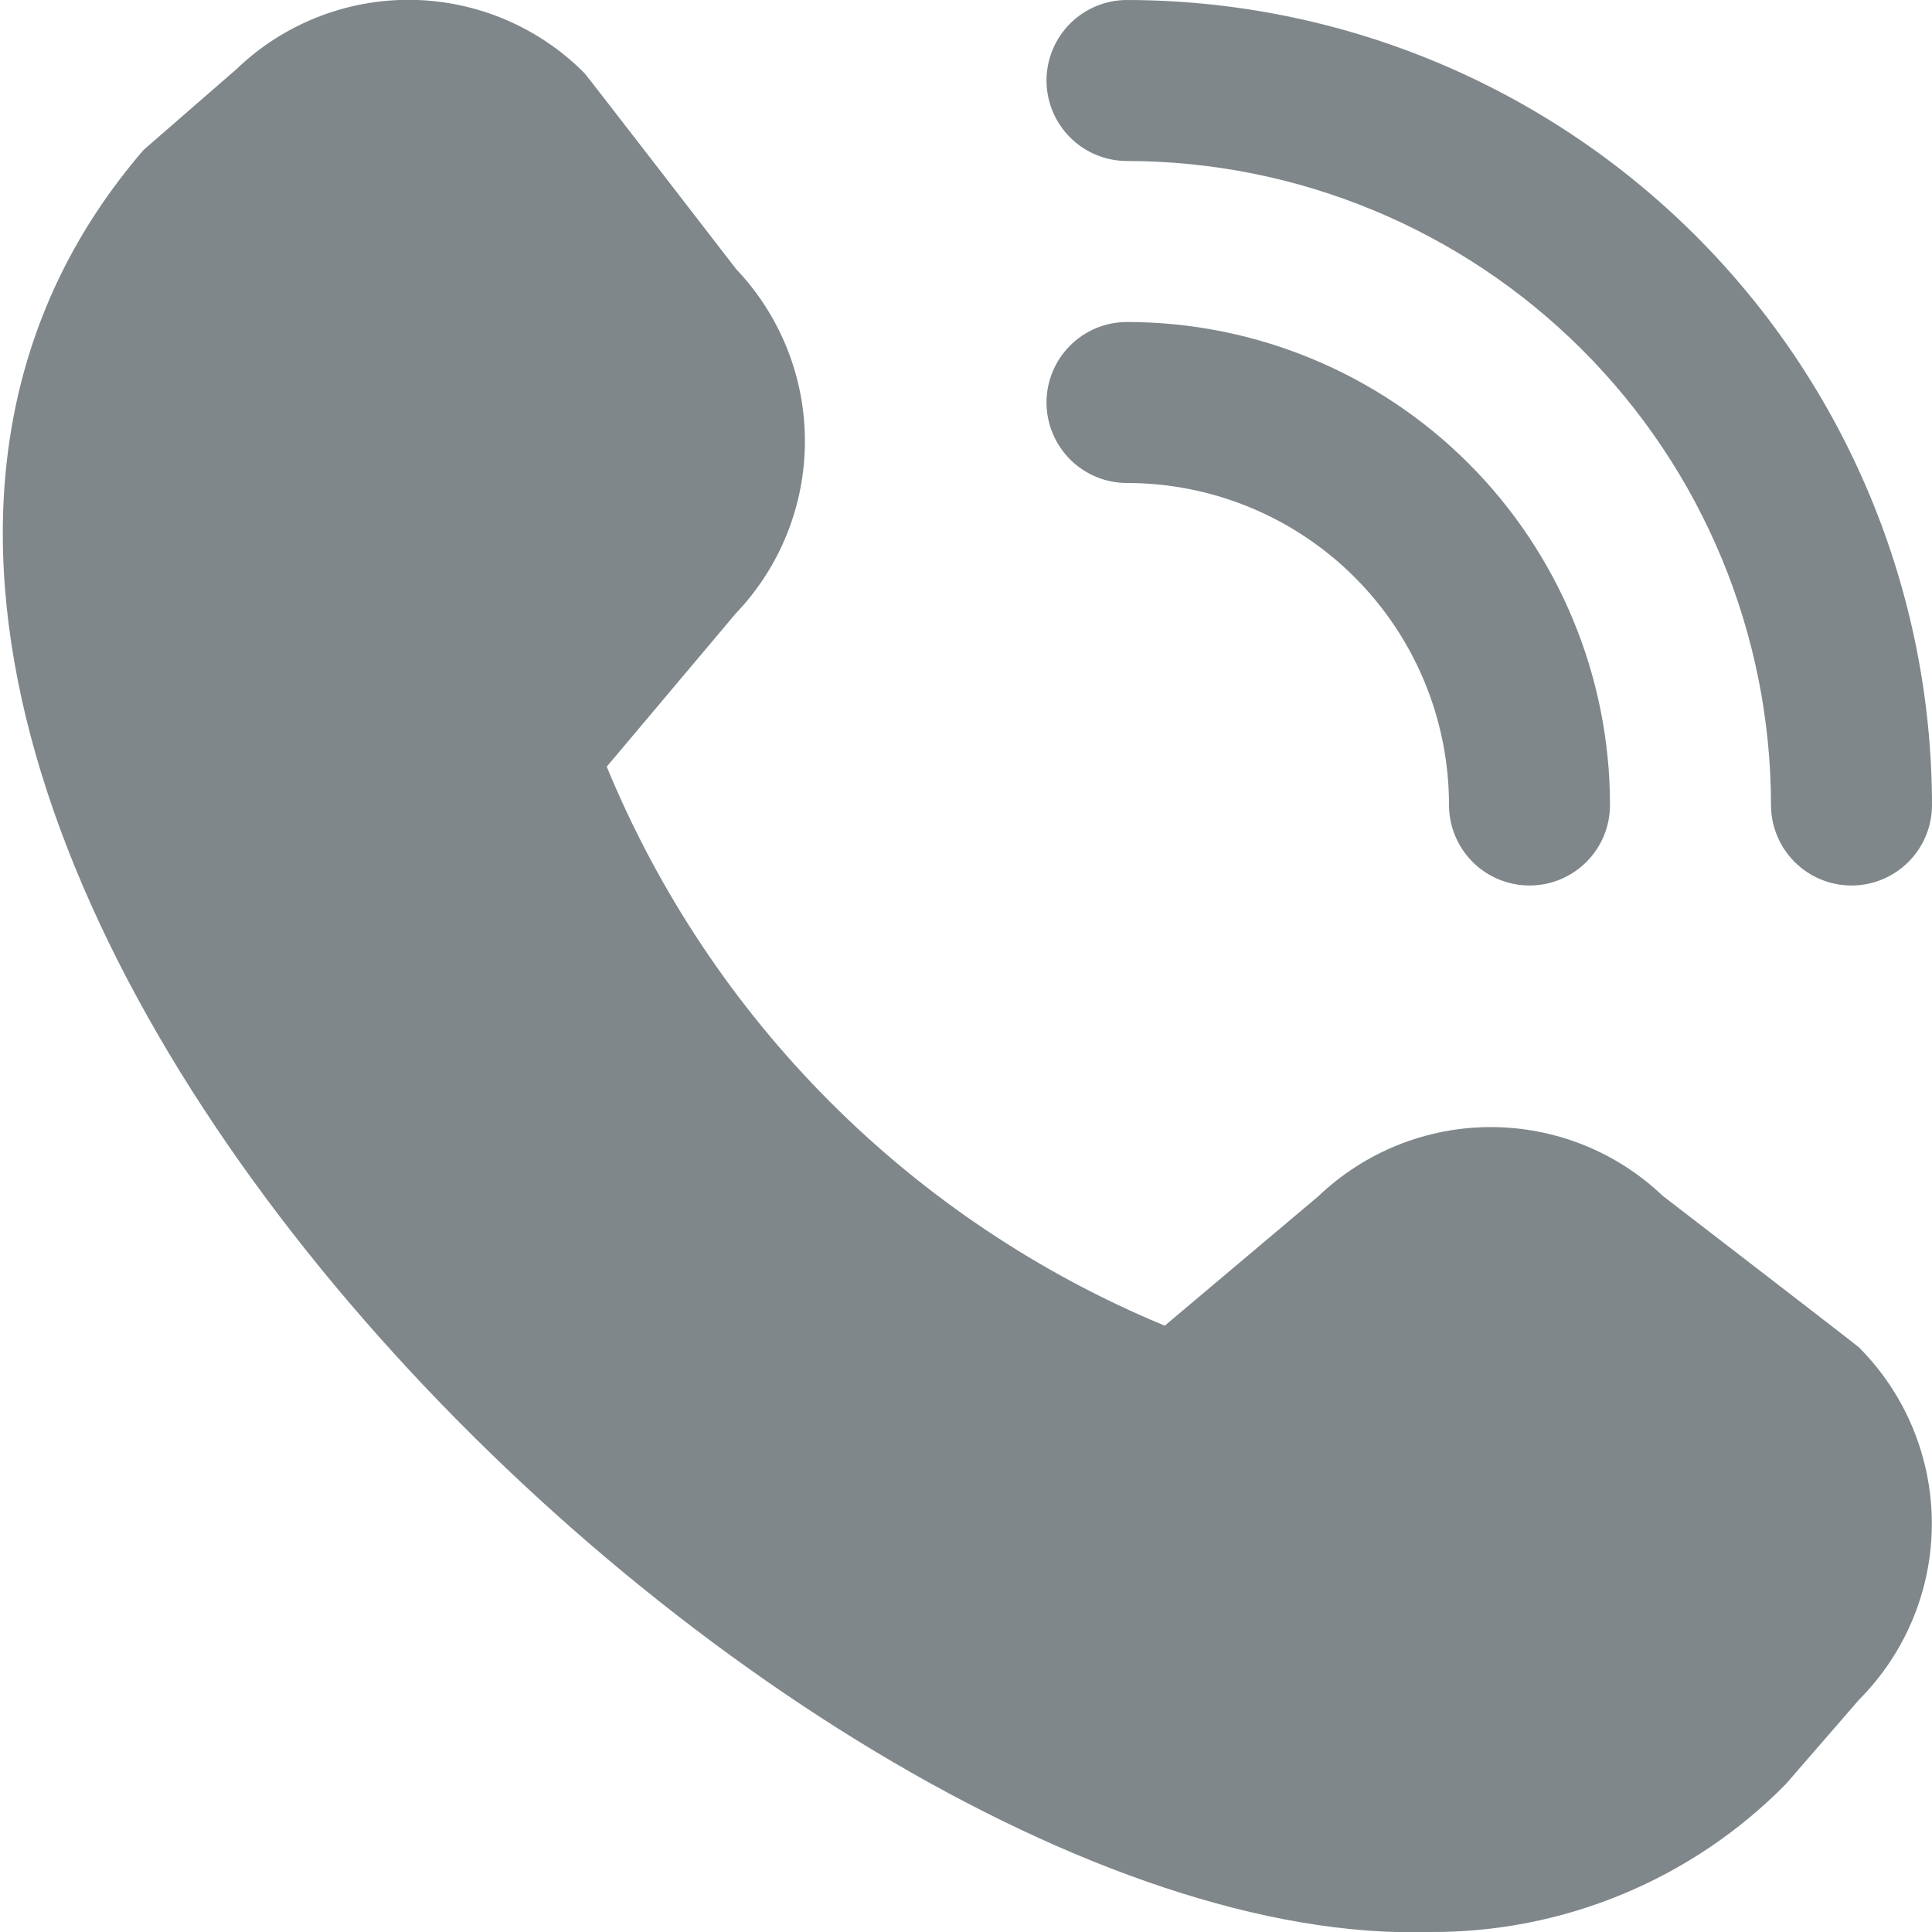 <svg width="24" height="24" viewBox="0 0 24 24" fill="none" xmlns="http://www.w3.org/2000/svg">
<g clip-path="url(#clip0_457_677)">
<path d="M23 11C22.735 11 22.481 10.895 22.293 10.707C22.106 10.52 22 10.265 22 10C21.998 7.879 21.155 5.845 19.655 4.346C18.155 2.846 16.121 2.002 14 2C13.735 2 13.481 1.895 13.293 1.707C13.106 1.52 13 1.265 13 1C13 0.735 13.106 0.48 13.293 0.293C13.481 0.105 13.735 5.06813e-05 14 5.06813e-05C16.652 0.003 19.193 1.057 21.068 2.932C22.943 4.807 23.997 7.349 24 10C24 10.265 23.895 10.52 23.707 10.707C23.52 10.895 23.265 11 23 11ZM20 10C20 8.409 19.368 6.883 18.243 5.757C17.118 4.632 15.592 4 14 4C13.735 4 13.481 4.105 13.293 4.293C13.106 4.48 13 4.735 13 5C13 5.265 13.106 5.52 13.293 5.707C13.481 5.895 13.735 6 14 6C15.061 6 16.079 6.421 16.829 7.172C17.579 7.922 18 8.939 18 10C18 10.265 18.106 10.52 18.293 10.707C18.481 10.895 18.735 11 19 11C19.265 11 19.52 10.895 19.707 10.707C19.895 10.52 20 10.265 20 10ZM22.183 22.164L23.093 21.115C23.672 20.534 23.998 19.747 23.998 18.927C23.998 18.106 23.672 17.319 23.093 16.738C23.062 16.707 20.656 14.856 20.656 14.856C20.079 14.306 19.312 14 18.515 14.001C17.717 14.002 16.951 14.311 16.375 14.862L14.469 16.468C12.914 15.824 11.5 14.879 10.311 13.688C9.121 12.496 8.179 11.081 7.537 9.524L9.137 7.624C9.689 7.048 9.998 6.282 9.999 5.484C10 4.687 9.694 3.92 9.144 3.342C9.144 3.342 7.291 0.939 7.26 0.908C6.69 0.334 5.916 0.007 5.107 -0.002C4.297 -0.01 3.517 0.3 2.934 0.862L1.784 1.862C-5.01 9.744 9.62 24.261 17.762 24C18.584 24.005 19.399 23.845 20.159 23.529C20.918 23.214 21.606 22.75 22.183 22.164Z" fill="#001017" fill-opacity="0.5"/>
</g>
<defs>
<clipPath id="clip0_457_677">
<rect width="24" height="24" fill="white"/>
</clipPath>
</defs>
</svg>
